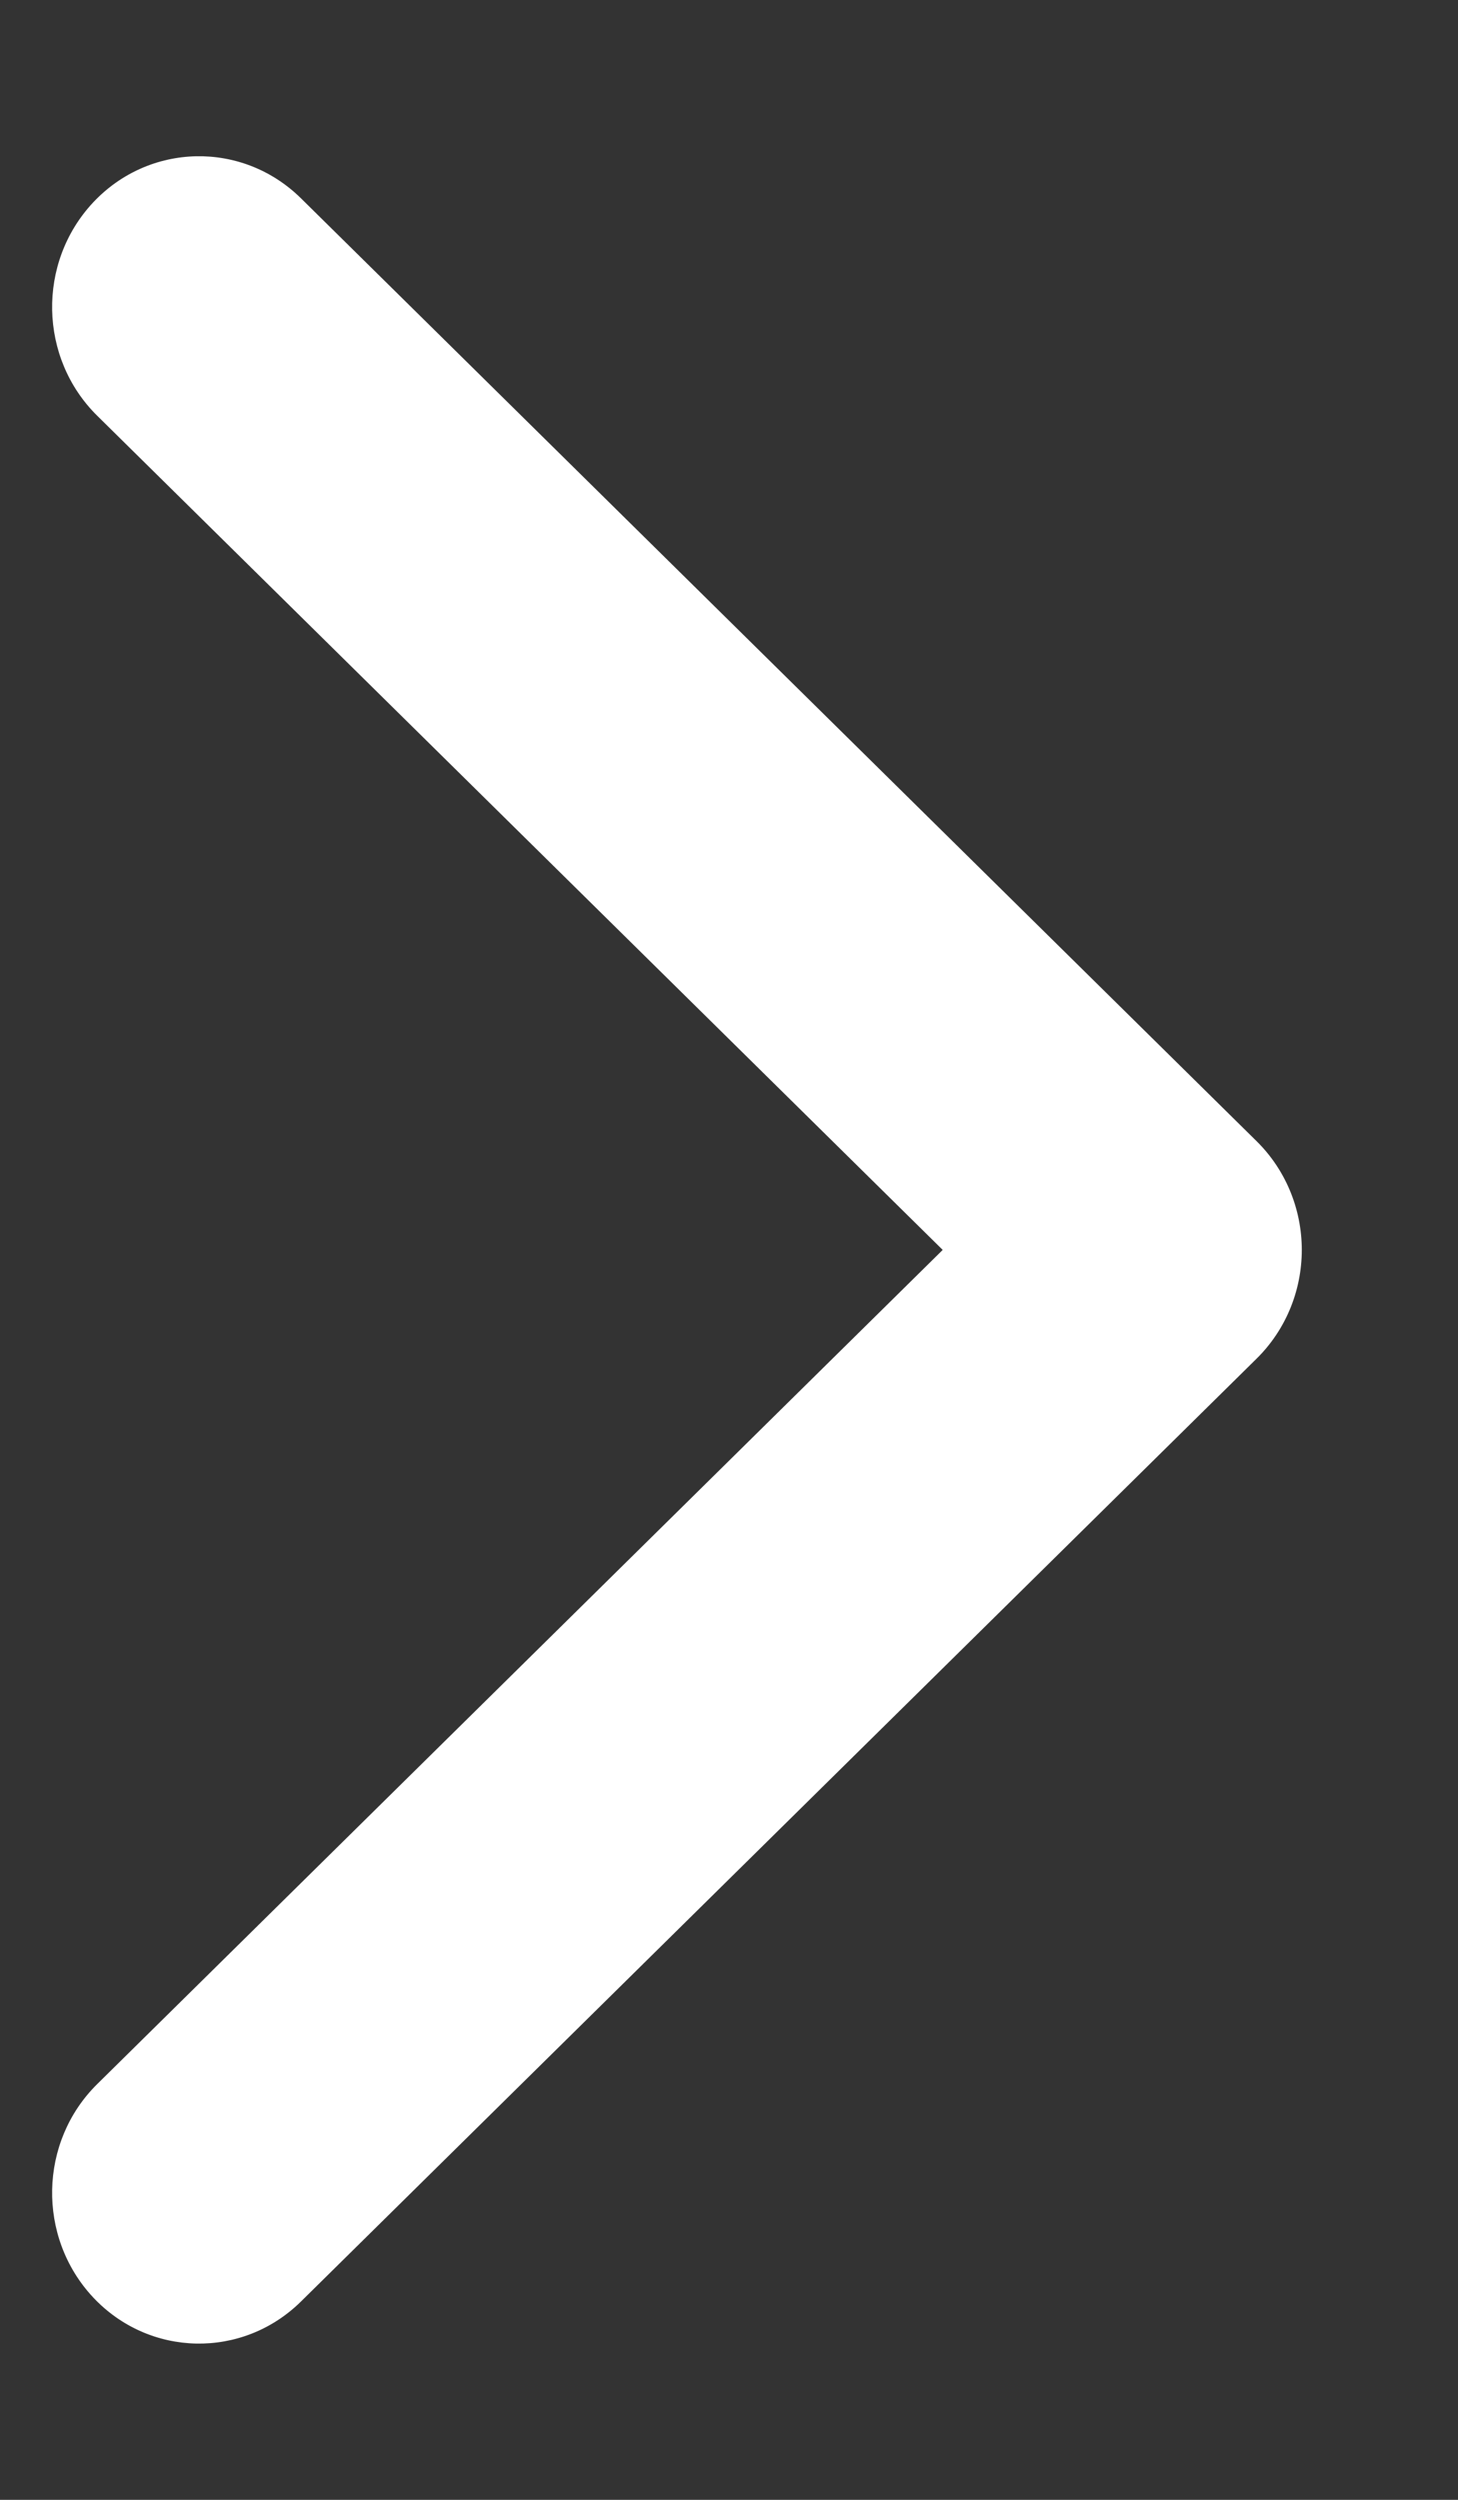 <?xml version="1.0" encoding="UTF-8"?>
<svg width="7px" height="12px" viewBox="0 0 7 12" version="1.1" xmlns="http://www.w3.org/2000/svg" xmlns:xlink="http://www.w3.org/1999/xlink">
    <rect x="0" y="0" width="7" height="12" fill="#333333" stroke="none"/>
    <!-- Generator: Sketch 49.2 (51160) - http://www.bohemiancoding.com/sketch -->
    <title>向左返回 icon</title>
    <desc>Created with Sketch.</desc>
    <defs></defs>
    <g id="Page-1" stroke="none" stroke-width="1" fill="none" fill-rule="evenodd">
        <g id="返回控件" transform="translate(-33, -6)" fill="#FFFFFF">
            <path d="M36.25,15 C36.053,15 35.865,14.922 35.728,14.783 L31.202,10.195 C30.925,9.914 30.934,9.467 31.222,9.197 C31.511,8.927 31.969,8.936 32.246,9.217 L36.25,13.276 L40.254,9.217 C40.531,8.936 40.989,8.927 41.278,9.197 C41.566,9.467 41.575,9.914 41.298,10.195 L36.772,14.783 C36.635,14.922 36.447,15 36.25,15" id="向左返回-icon" transform="translate(36.25, 12) scale(-1, 1) rotate(90) translate(-36.25, -12) "></path>
        </g>
    </g>
</svg>